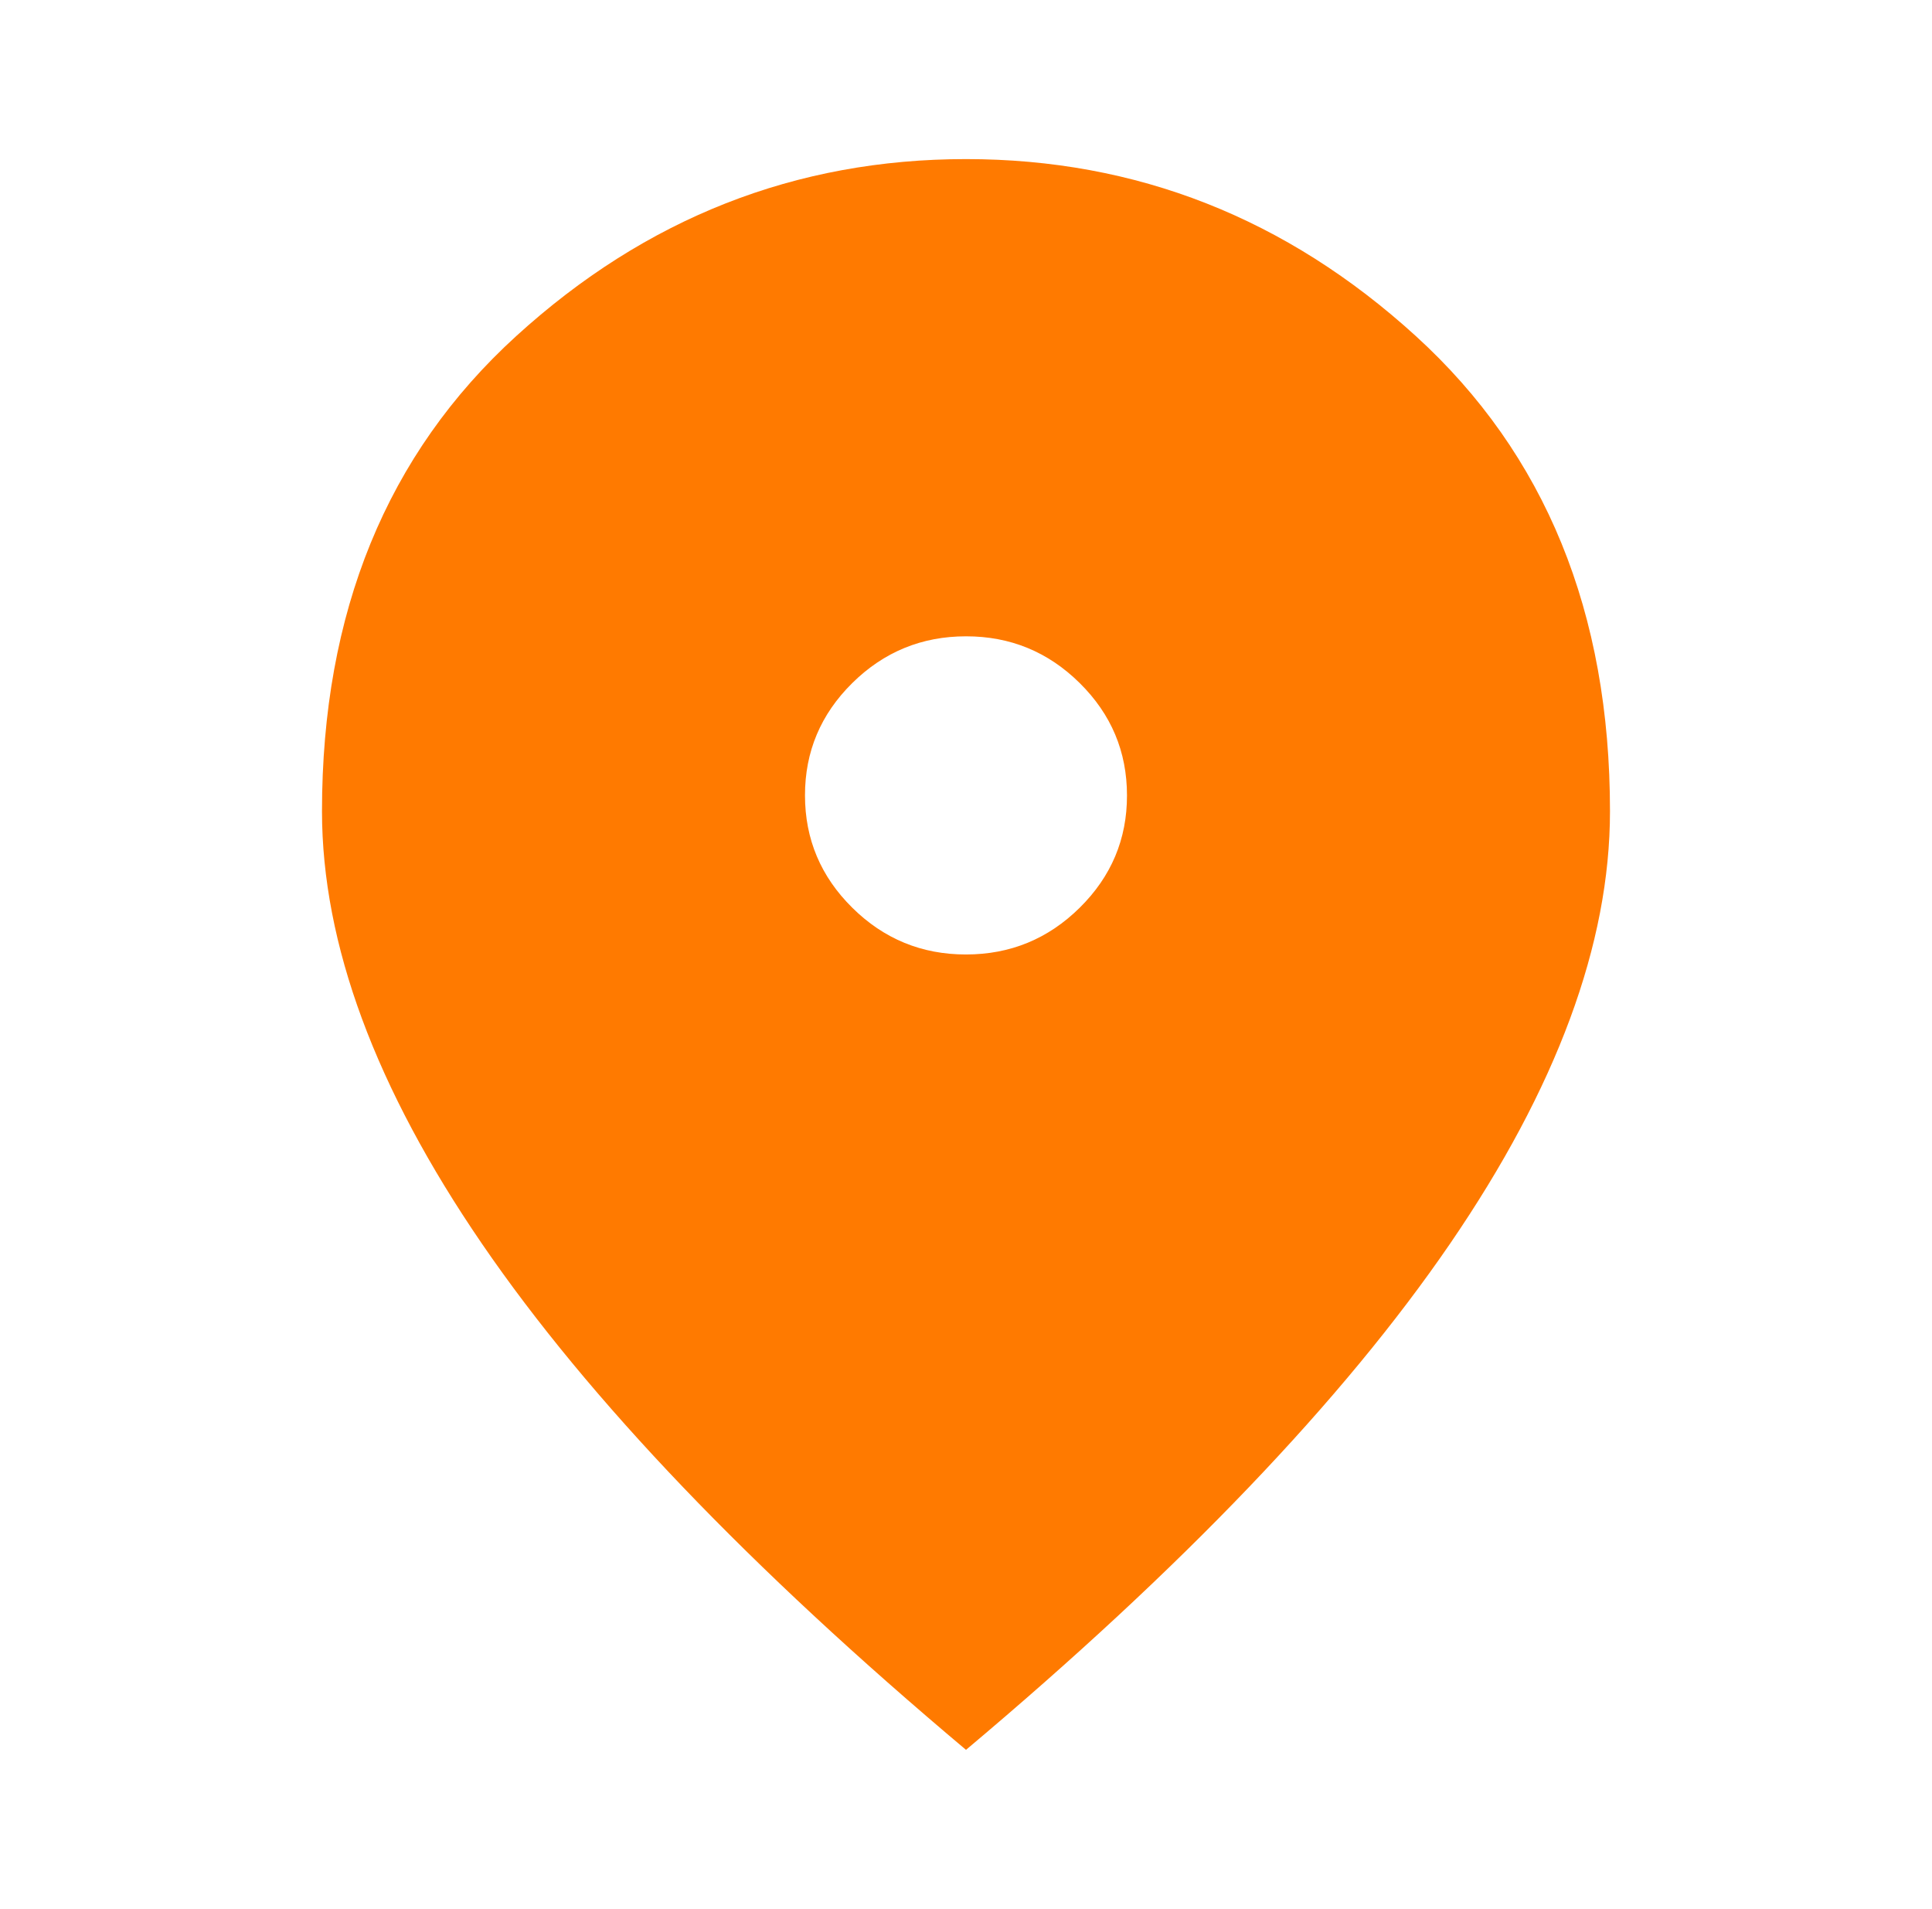 <svg width="83" height="82" viewBox="0 0 83 82" fill="none" xmlns="http://www.w3.org/2000/svg">
<path d="M41.5 41.001C43.402 41.001 45.031 40.331 46.386 38.992C47.742 37.652 48.419 36.044 48.416 34.167C48.416 32.288 47.739 30.679 46.383 29.34C45.027 28 43.4 27.332 41.5 27.334C39.598 27.334 37.969 28.004 36.613 29.343C35.258 30.682 34.581 32.29 34.583 34.167C34.583 36.047 35.261 37.656 36.617 38.995C37.972 40.334 39.6 41.003 41.5 41.001ZM41.5 75.167C32.22 67.366 25.289 60.12 20.708 53.431C16.127 46.741 13.835 40.547 13.833 34.851C13.833 26.309 16.615 19.504 22.178 14.436C27.741 9.368 34.182 6.834 41.5 6.834C48.82 6.834 55.262 9.368 60.825 14.436C66.388 19.504 69.169 26.309 69.166 34.851C69.166 40.545 66.875 46.738 62.291 53.431C57.708 60.123 50.777 67.368 41.5 75.167Z" fill="#FF7A00"/>
</svg>
